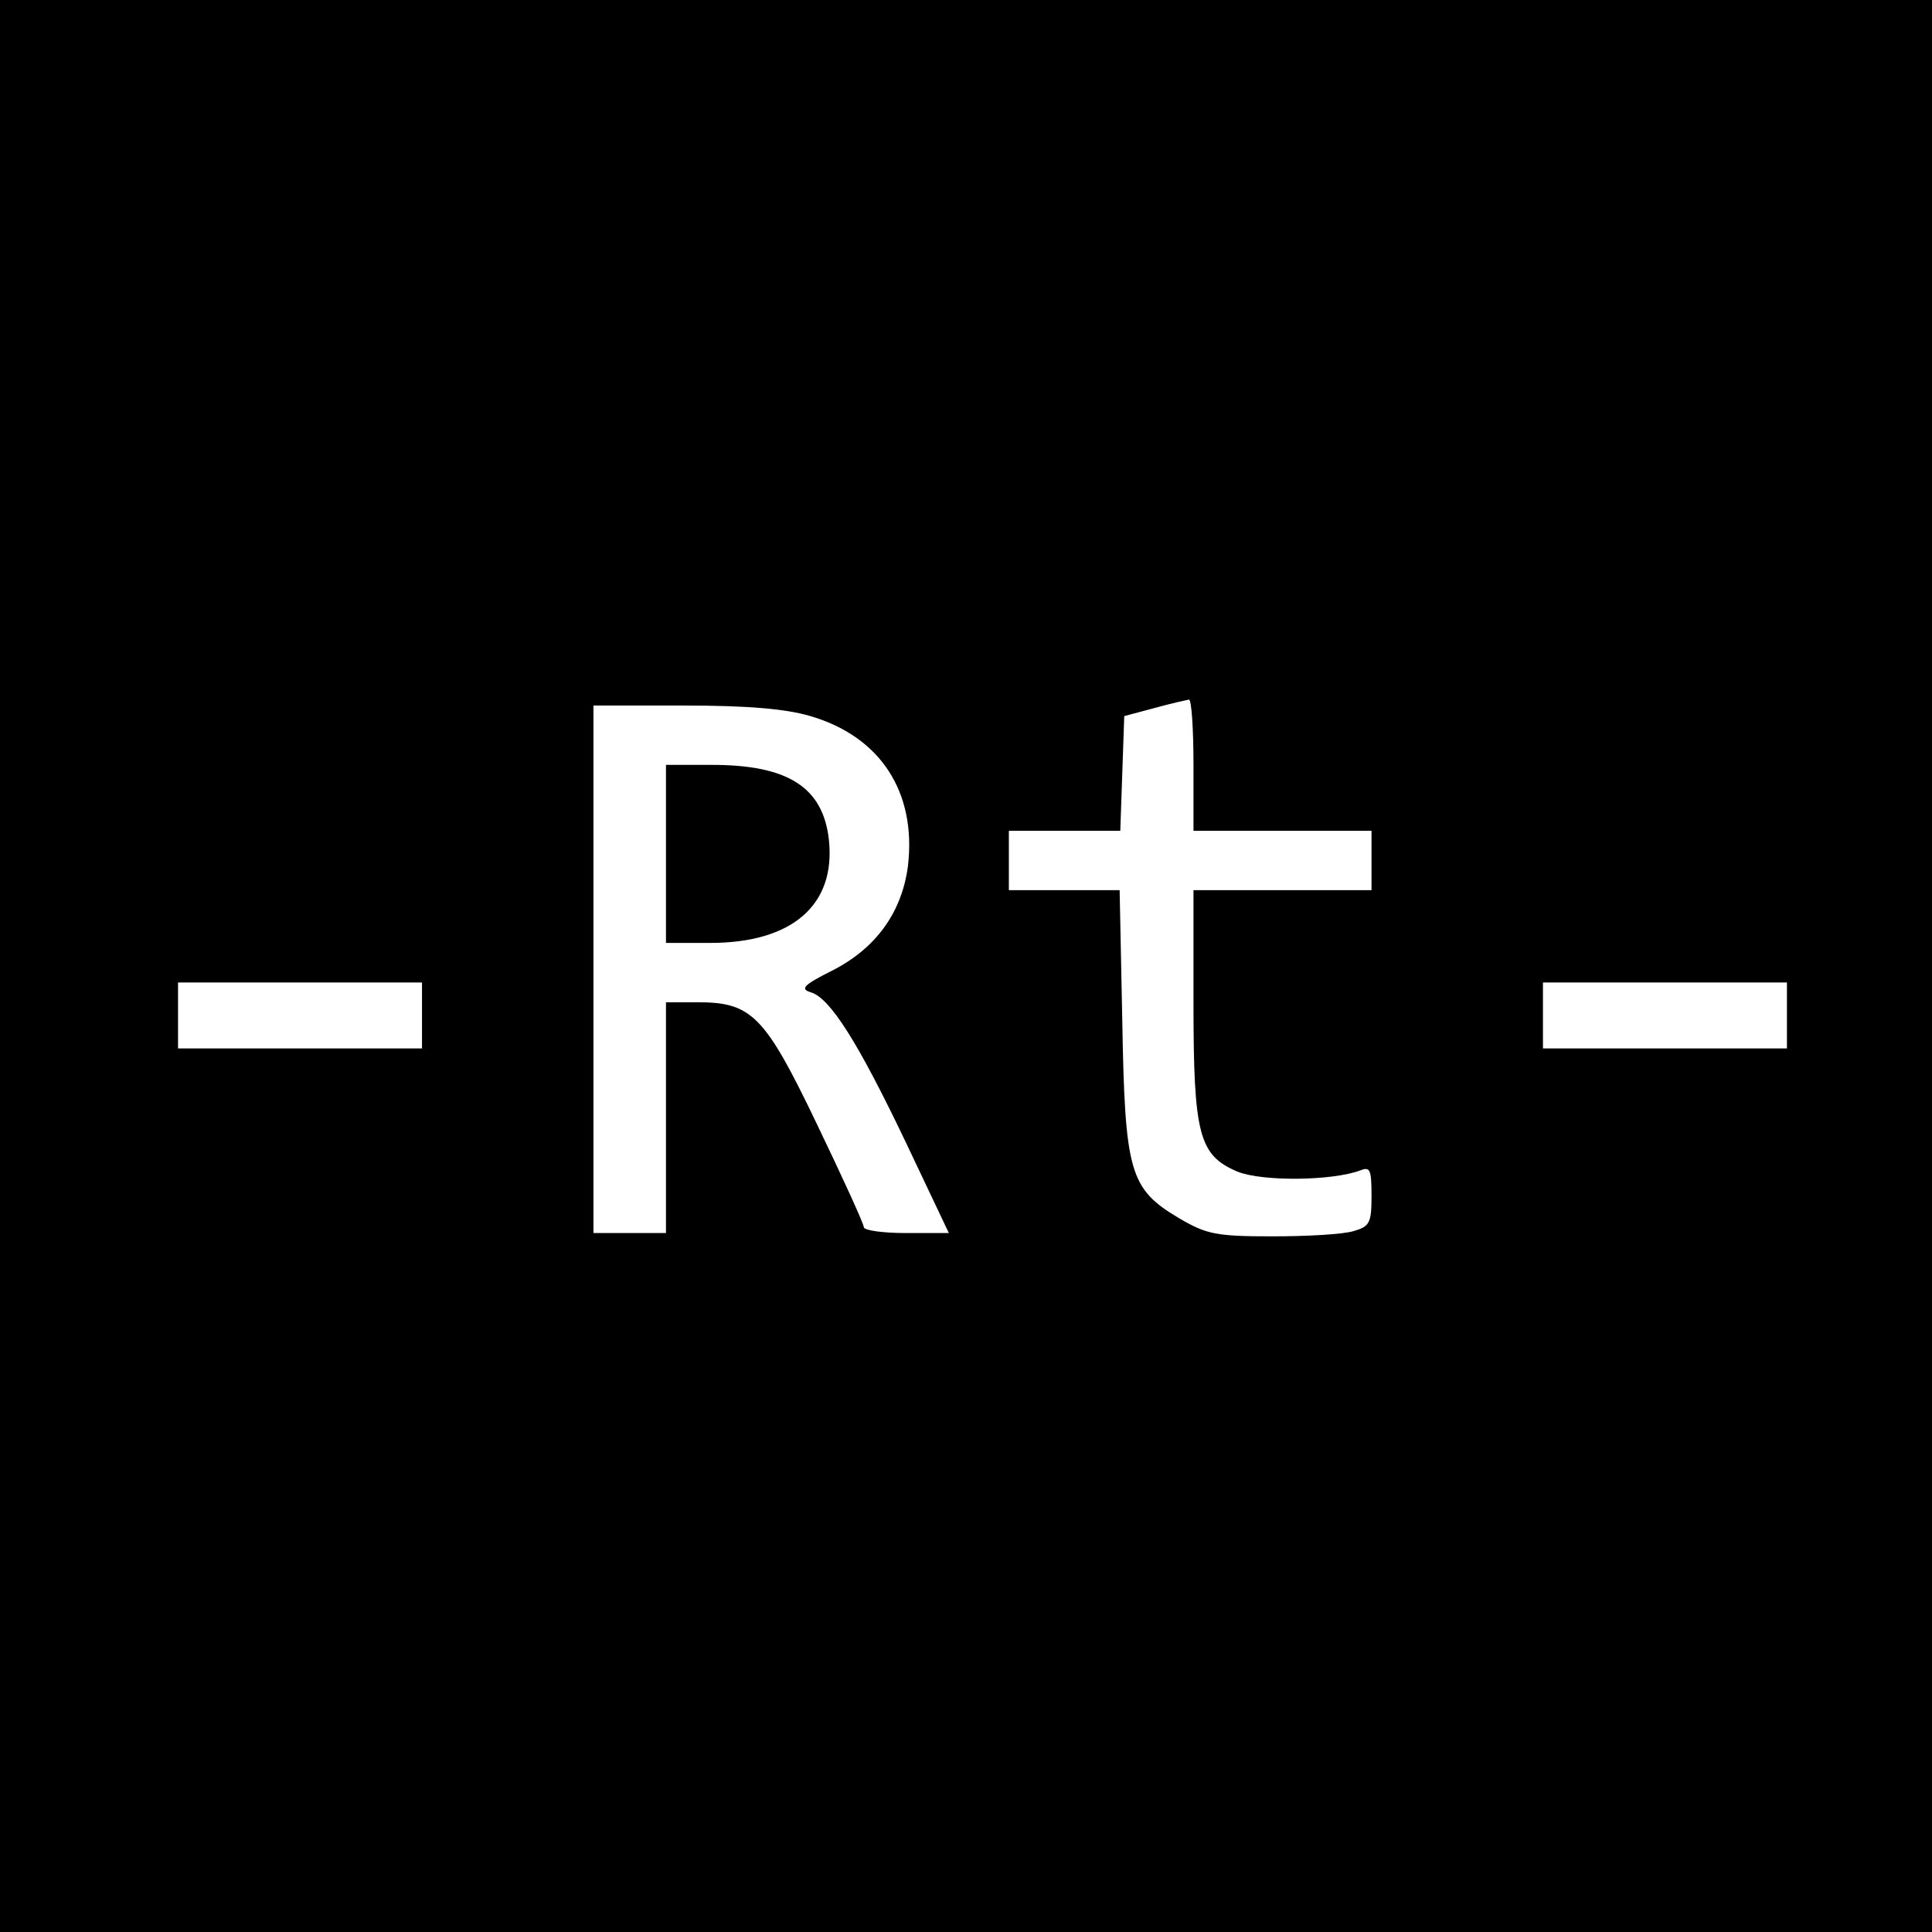 <?xml version="1.0" standalone="no"?>
<!DOCTYPE svg PUBLIC "-//W3C//DTD SVG 20010904//EN"
 "http://www.w3.org/TR/2001/REC-SVG-20010904/DTD/svg10.dtd">
<svg version="1.0" xmlns="http://www.w3.org/2000/svg"
 width="293pt" height="293pt" viewBox="0 0 293 293"
 preserveAspectRatio="xMidYMid meet">
<g transform="translate(0,293) scale(0.1,-0.1)"
fill="#000000" stroke="none">
<path d="M0 1465 l0 -1465 1465 0 1465 0 0 1465 0 1465 -1465 0 -1465 0 0
-1465z m1810 305 l0 -100 135 0 135 0 0 -45 0 -45 -135 0 -135 0 0 -170 c0
-201 8 -232 67 -257 38 -15 143 -14 186 2 15 6 17 1 17 -39 0 -41 -3 -46 -27
-53 -16 -5 -71 -8 -123 -8 -85 0 -100 3 -141 27 -76 45 -83 69 -87 301 l-4
197 -84 0 -84 0 0 45 0 45 85 0 84 0 3 87 3 87 45 12 c25 7 48 12 53 13 4 1 7
-44 7 -99z m-581 74 c106 -31 161 -115 148 -227 -9 -70 -48 -125 -115 -159
-44 -22 -49 -28 -32 -33 29 -9 71 -75 144 -228 l65 -137 -65 0 c-35 0 -64 4
-64 9 0 5 -32 75 -71 156 -79 165 -99 185 -181 185 l-48 0 0 -175 0 -175 -55
0 -55 0 0 400 0 400 138 0 c96 0 154 -5 191 -16z m-589 -454 l0 -50 -185 0
-185 0 0 50 0 50 185 0 185 0 0 -50z m2070 0 l0 -50 -185 0 -185 0 0 50 0 50
185 0 185 0 0 -50z"/>
<path d="M1010 1635 l0 -135 67 0 c125 0 191 58 180 157 -9 79 -62 113 -177
113 l-70 0 0 -135z"/>
</g>
</svg>
